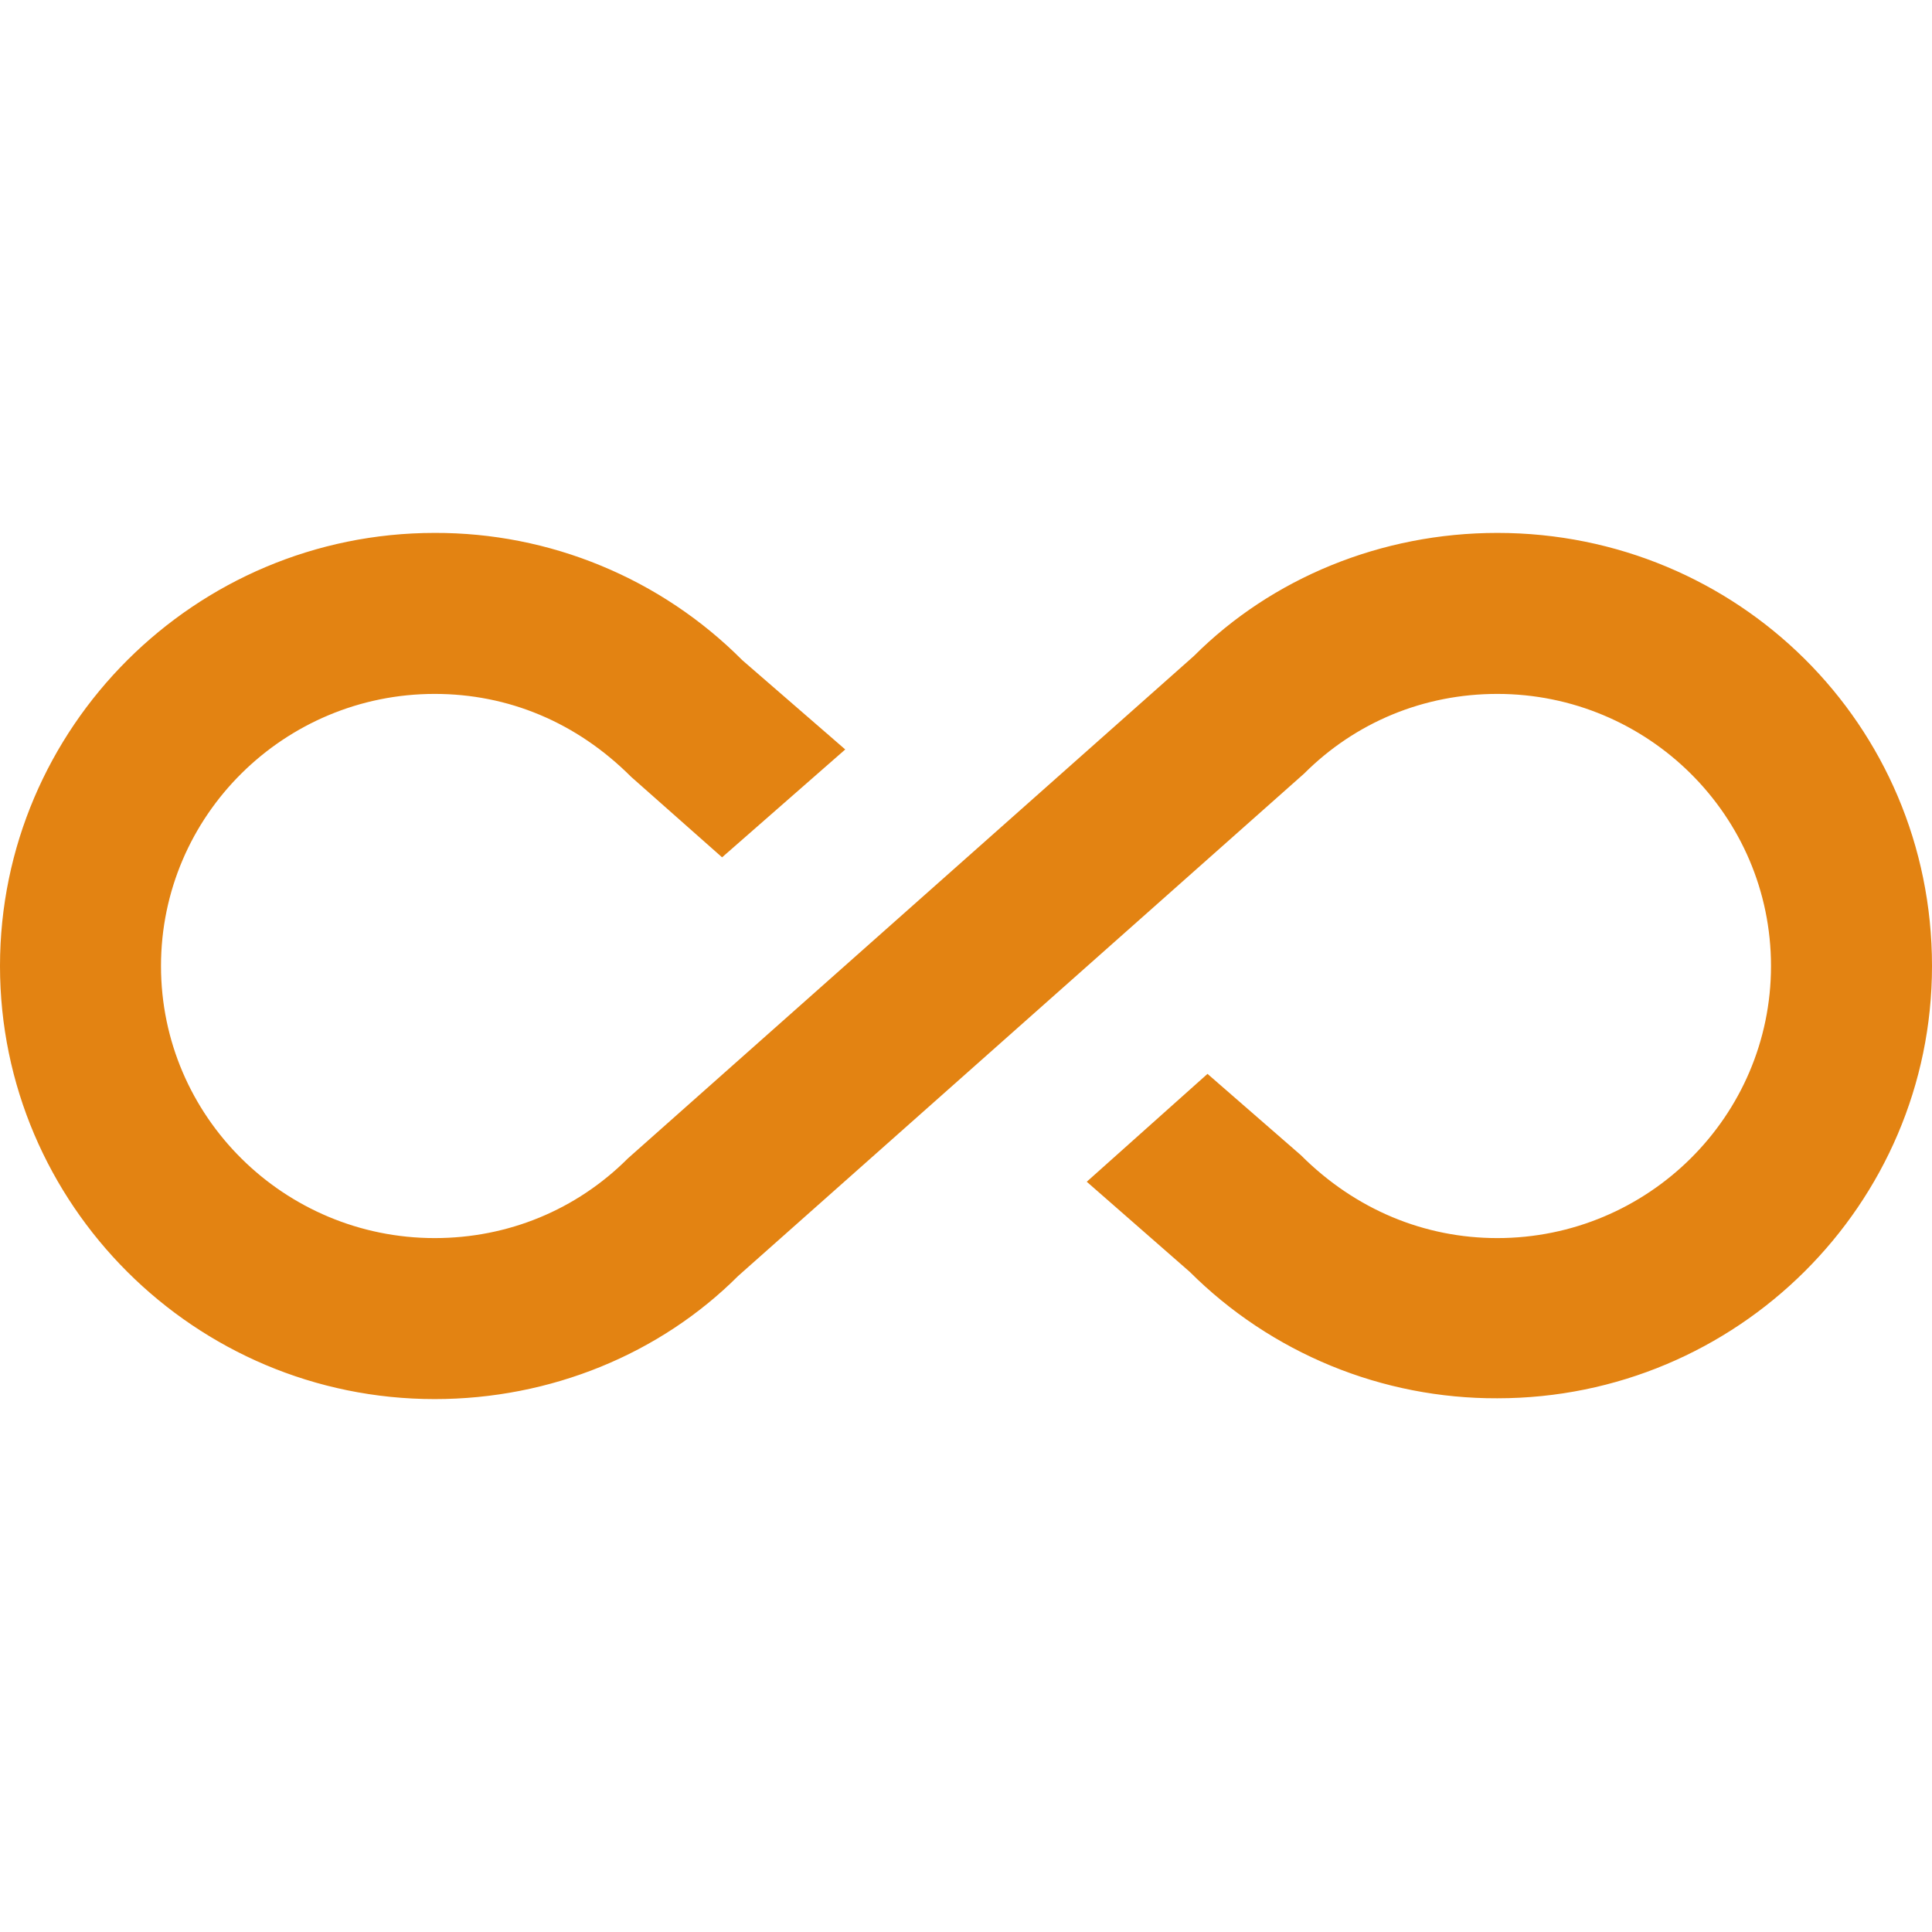 <svg width="48" height="48" viewBox="0 0 48 48" fill="none" xmlns="http://www.w3.org/2000/svg">
<path d="M37.2 13.24C34.32 13.24 31.6 14.36 29.66 16.3L15.6 28.78C14.32 30.06 12.62 30.76 10.8 30.76C7.06 30.76 4 27.74 4 24C4 20.26 7.06 17.24 10.8 17.24C12.62 17.24 14.32 17.94 15.68 19.3L17.94 21.3L21 18.62L18.44 16.4C17.439 15.395 16.248 14.598 14.936 14.056C13.625 13.513 12.219 13.236 10.8 13.24C4.84 13.24 0 18.08 0 24C0 29.92 4.84 34.76 10.8 34.76C13.68 34.76 16.4 33.64 18.34 31.7L32.4 19.22C33.68 17.94 35.38 17.24 37.2 17.24C40.94 17.24 44 20.26 44 24C44 27.74 40.94 30.76 37.2 30.76C35.4 30.76 33.68 30.06 32.32 28.7L30 26.68L27 29.36L29.56 31.6C30.564 32.601 31.756 33.393 33.067 33.932C34.378 34.471 35.783 34.745 37.2 34.74C43.16 34.74 48 29.92 48 24C48 18 43.16 13.24 37.2 13.24Z" fill="#E38312"/>
</svg>
